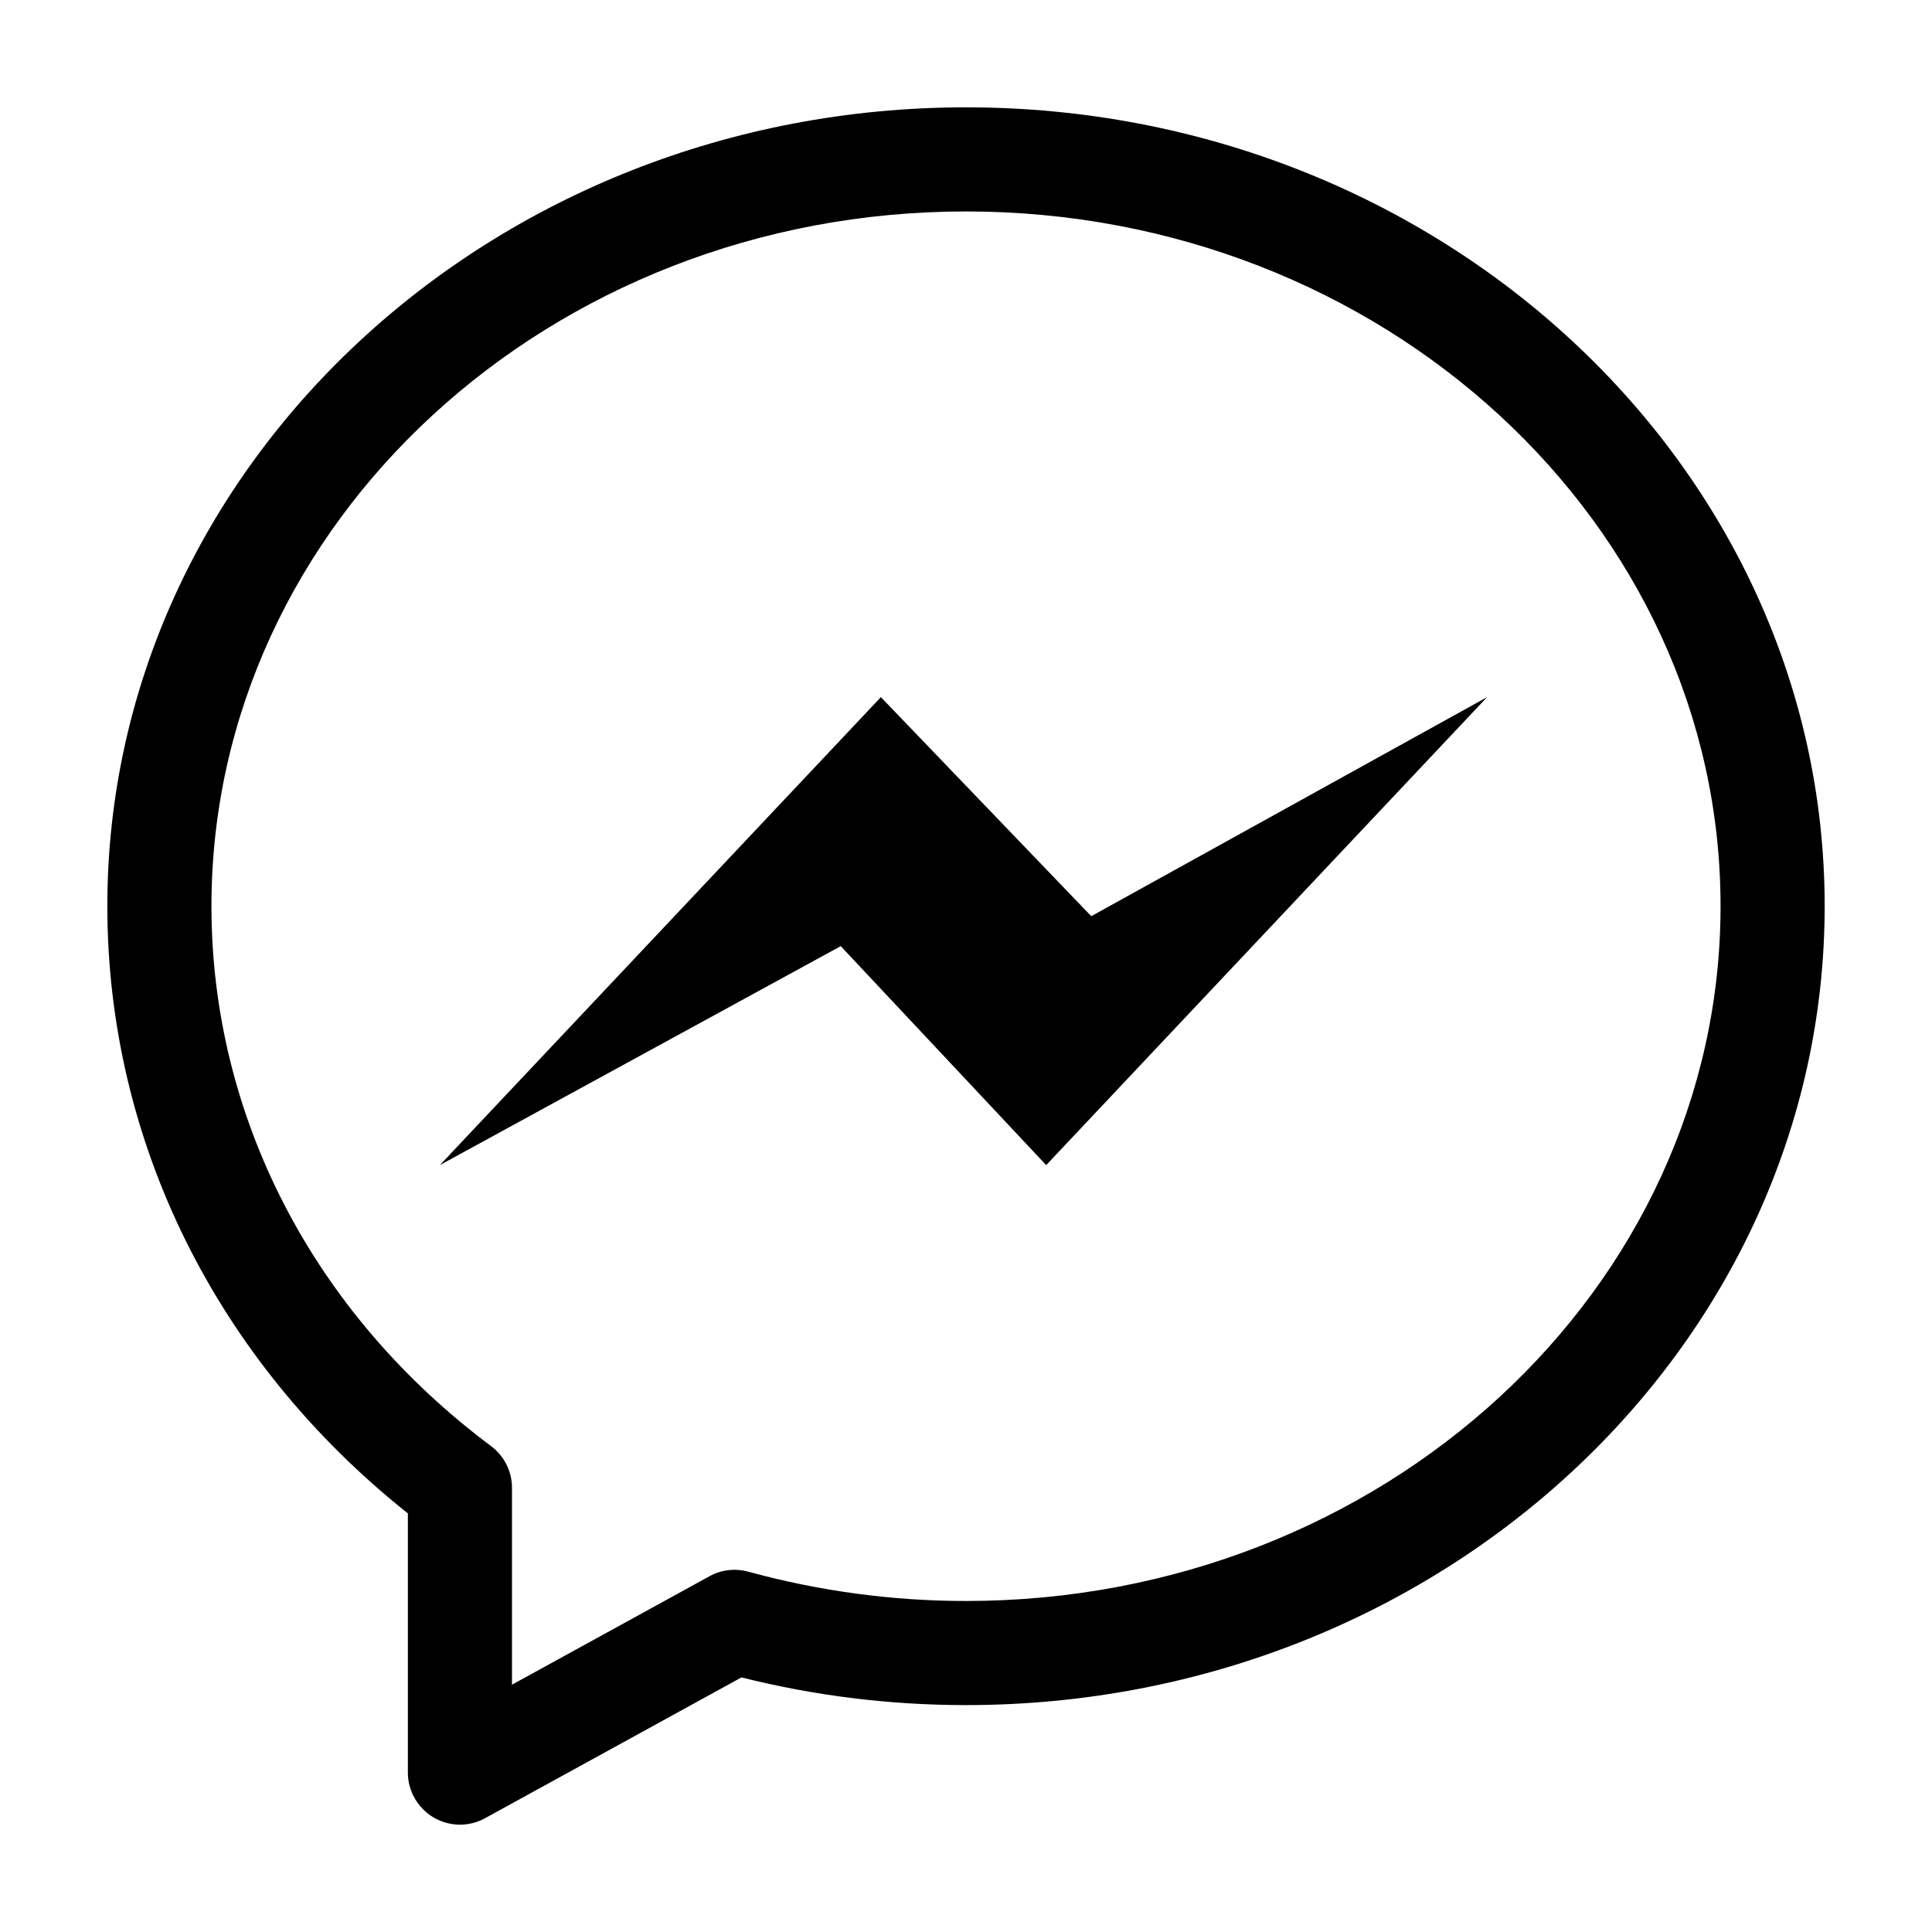 <?xml version="1.0" encoding="UTF-8"?>
<svg width="18px" height="18px" viewBox="0 0 18 18" version="1.1" xmlns="http://www.w3.org/2000/svg" xmlns:xlink="http://www.w3.org/1999/xlink">
    <!-- Generator: sketchtool 52.3 (67297) - http://www.bohemiancoding.com/sketch -->
    <title>external-messenger-outlined--small</title>
    <desc>Created with sketchtool.</desc>
    <g id="Android" stroke="none" stroke-width="1" fill="none" fill-rule="evenodd">
        <g id="external-messenger-outlined--small" fill="#000000">
            <path d="M10.167,8.536 L13.855,6.495 L9.747,10.855 L7.833,8.815 L4.098,10.855 L8.207,6.495 L10.167,8.536 Z M9,14.916 C8.315,14.916 7.633,14.824 6.972,14.643 C6.851,14.61 6.721,14.624 6.611,14.685 L4.77,15.696 L4.77,13.861 C4.77,13.708 4.697,13.564 4.575,13.473 C2.919,12.236 1.97,10.403 1.97,8.442 C1.97,4.873 5.123,1.97 9,1.97 C12.877,1.97 16.03,4.873 16.03,8.442 C16.03,12.012 12.877,14.916 9,14.916 Z M9,1 C4.589,1 1,4.339 1,8.442 C1,10.634 2.017,12.682 3.8,14.1 L3.8,16.515 C3.8,16.686 3.891,16.844 4.038,16.932 C4.115,16.977 4.2,17 4.285,17 C4.366,17 4.446,16.98 4.519,16.94 L6.908,15.628 C7.592,15.8 8.295,15.886 9,15.886 C13.411,15.886 17,12.547 17,8.442 C17,4.339 13.411,1 9,1 Z" id="Fill-1"></path>
        </g>
    </g>
</svg>